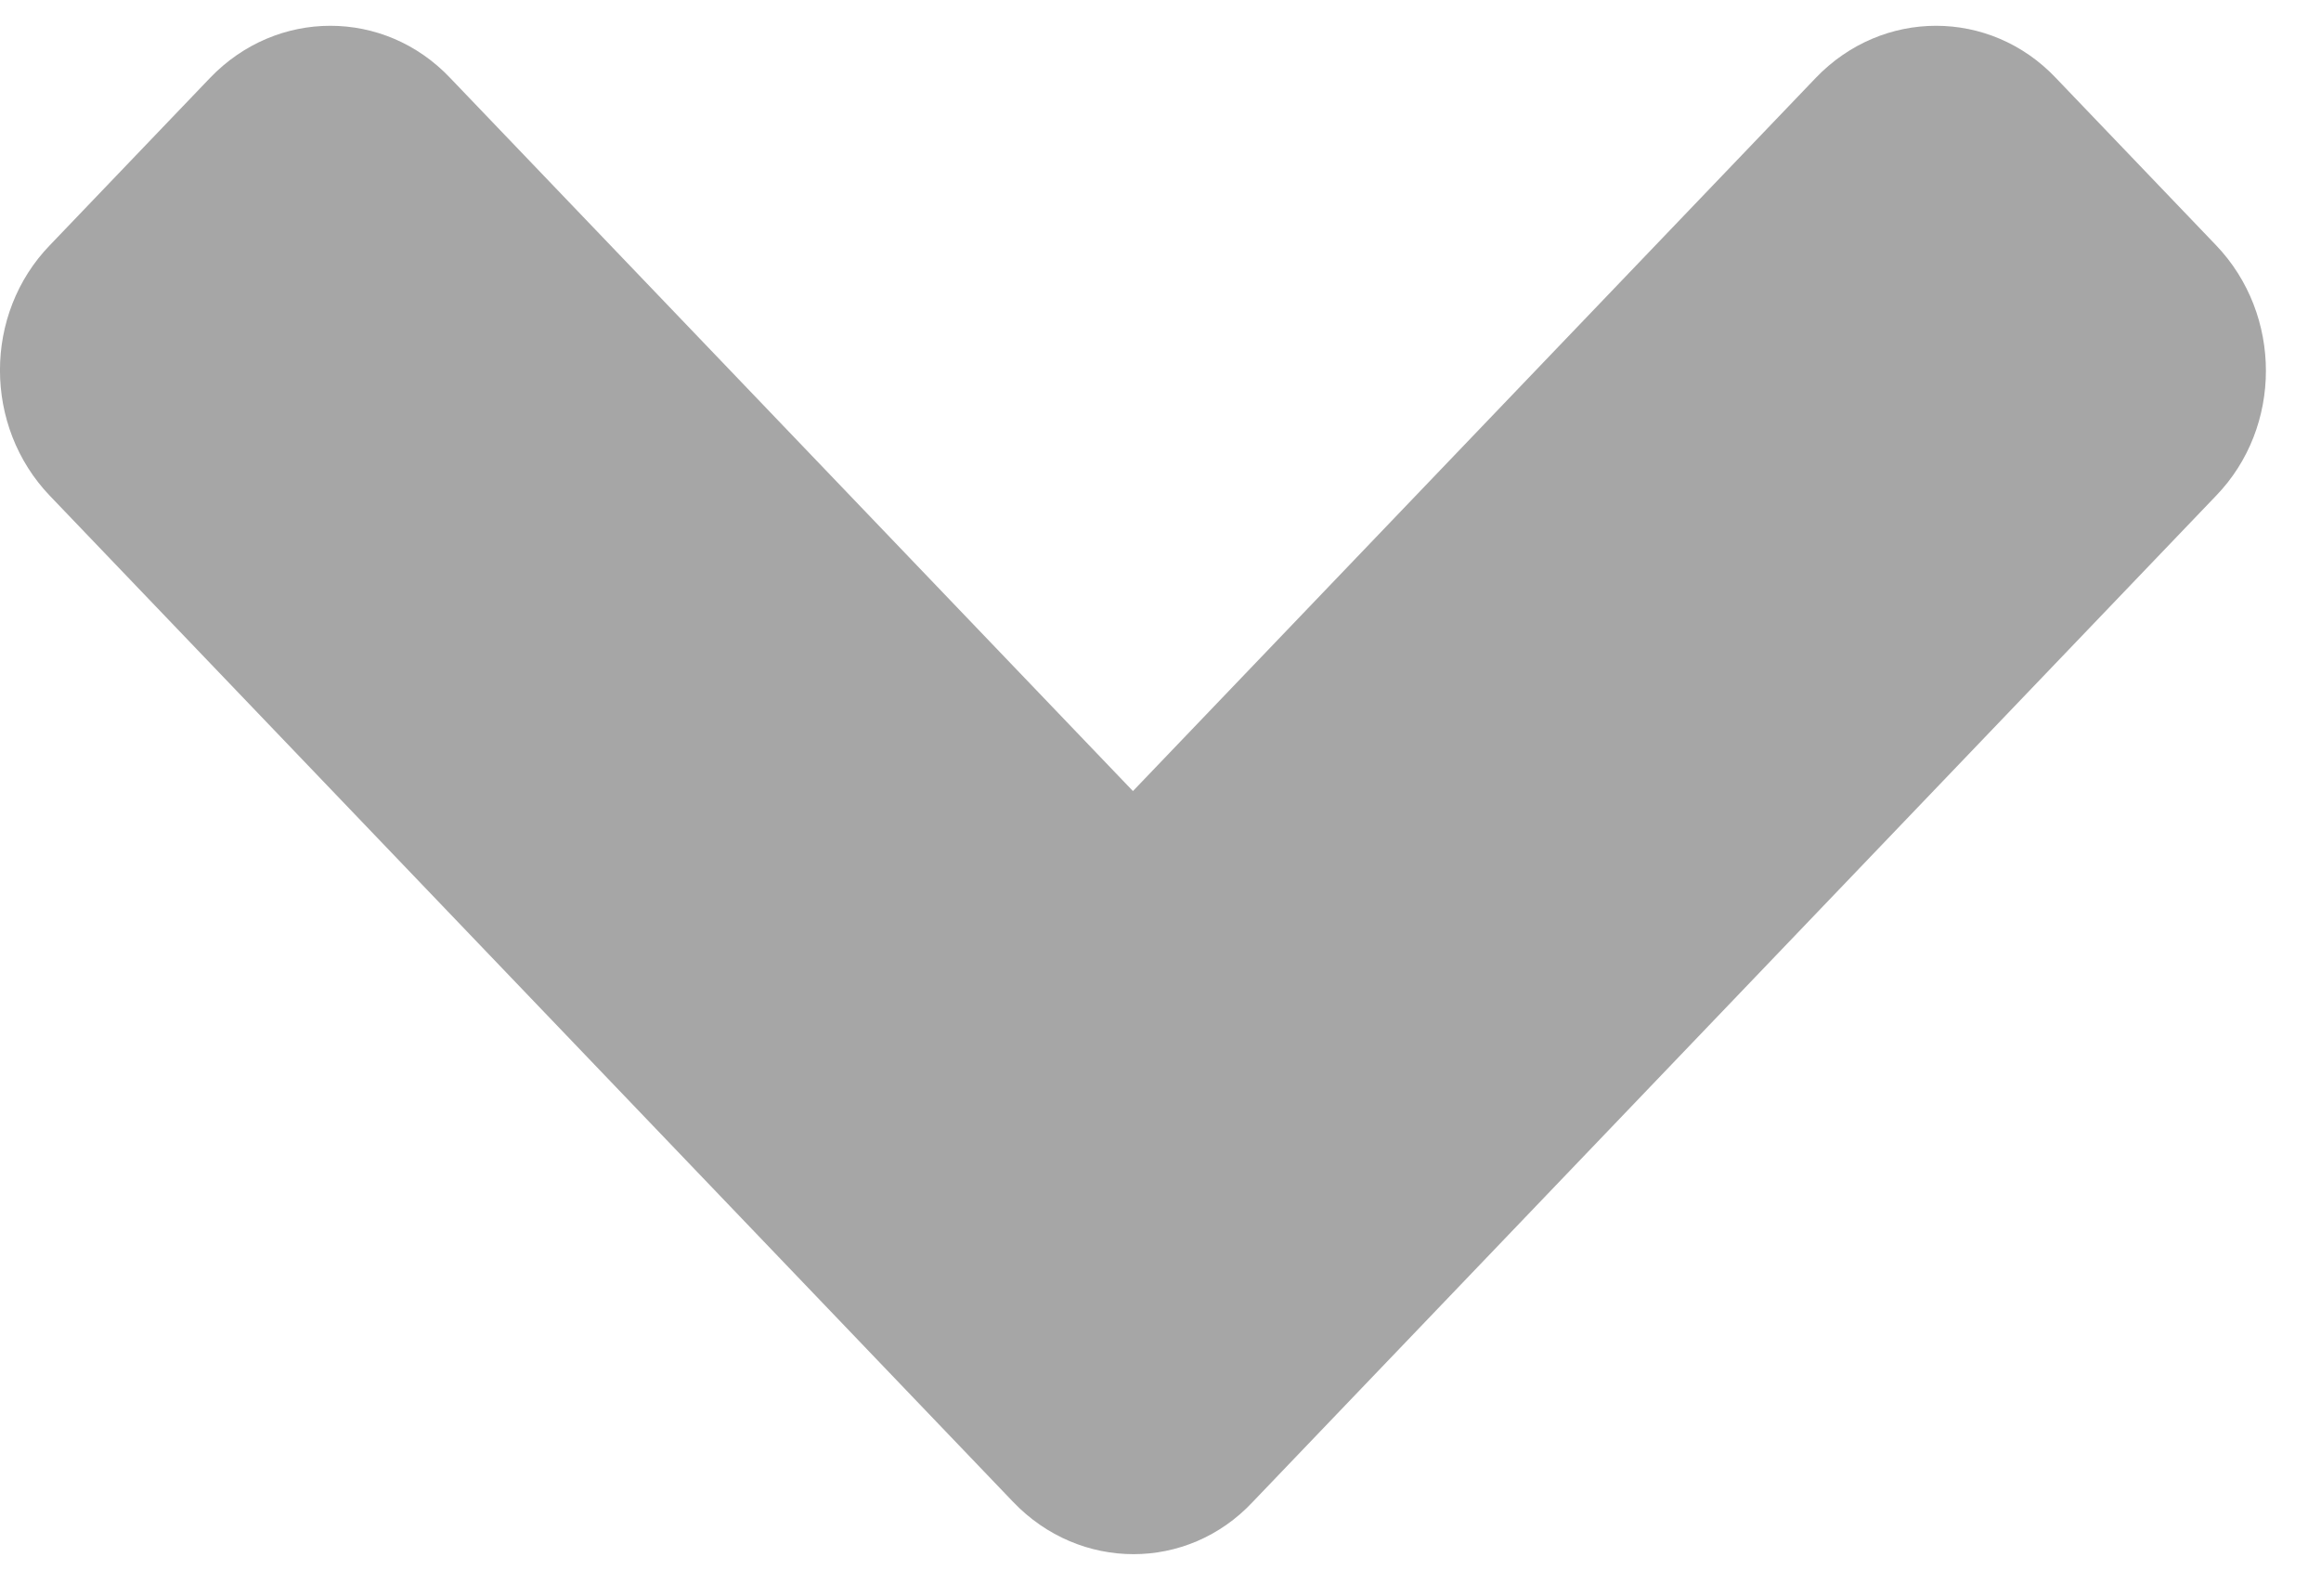 <svg width="16" height="11" viewBox="0 0 16 11" fill="none" xmlns="http://www.w3.org/2000/svg">
<path d="M6.985 10.354L0.344 3.418C-0.115 2.939 -0.115 2.164 0.344 1.69L1.448 0.537C1.907 0.058 2.649 0.058 3.103 0.537L7.81 5.453L12.517 0.537C12.976 0.058 13.718 0.058 14.172 0.537L15.276 1.69C15.735 2.169 15.735 2.944 15.276 3.418L8.635 10.354C8.186 10.833 7.444 10.833 6.985 10.354Z" fill="#A6A6A6"/>
</svg>
